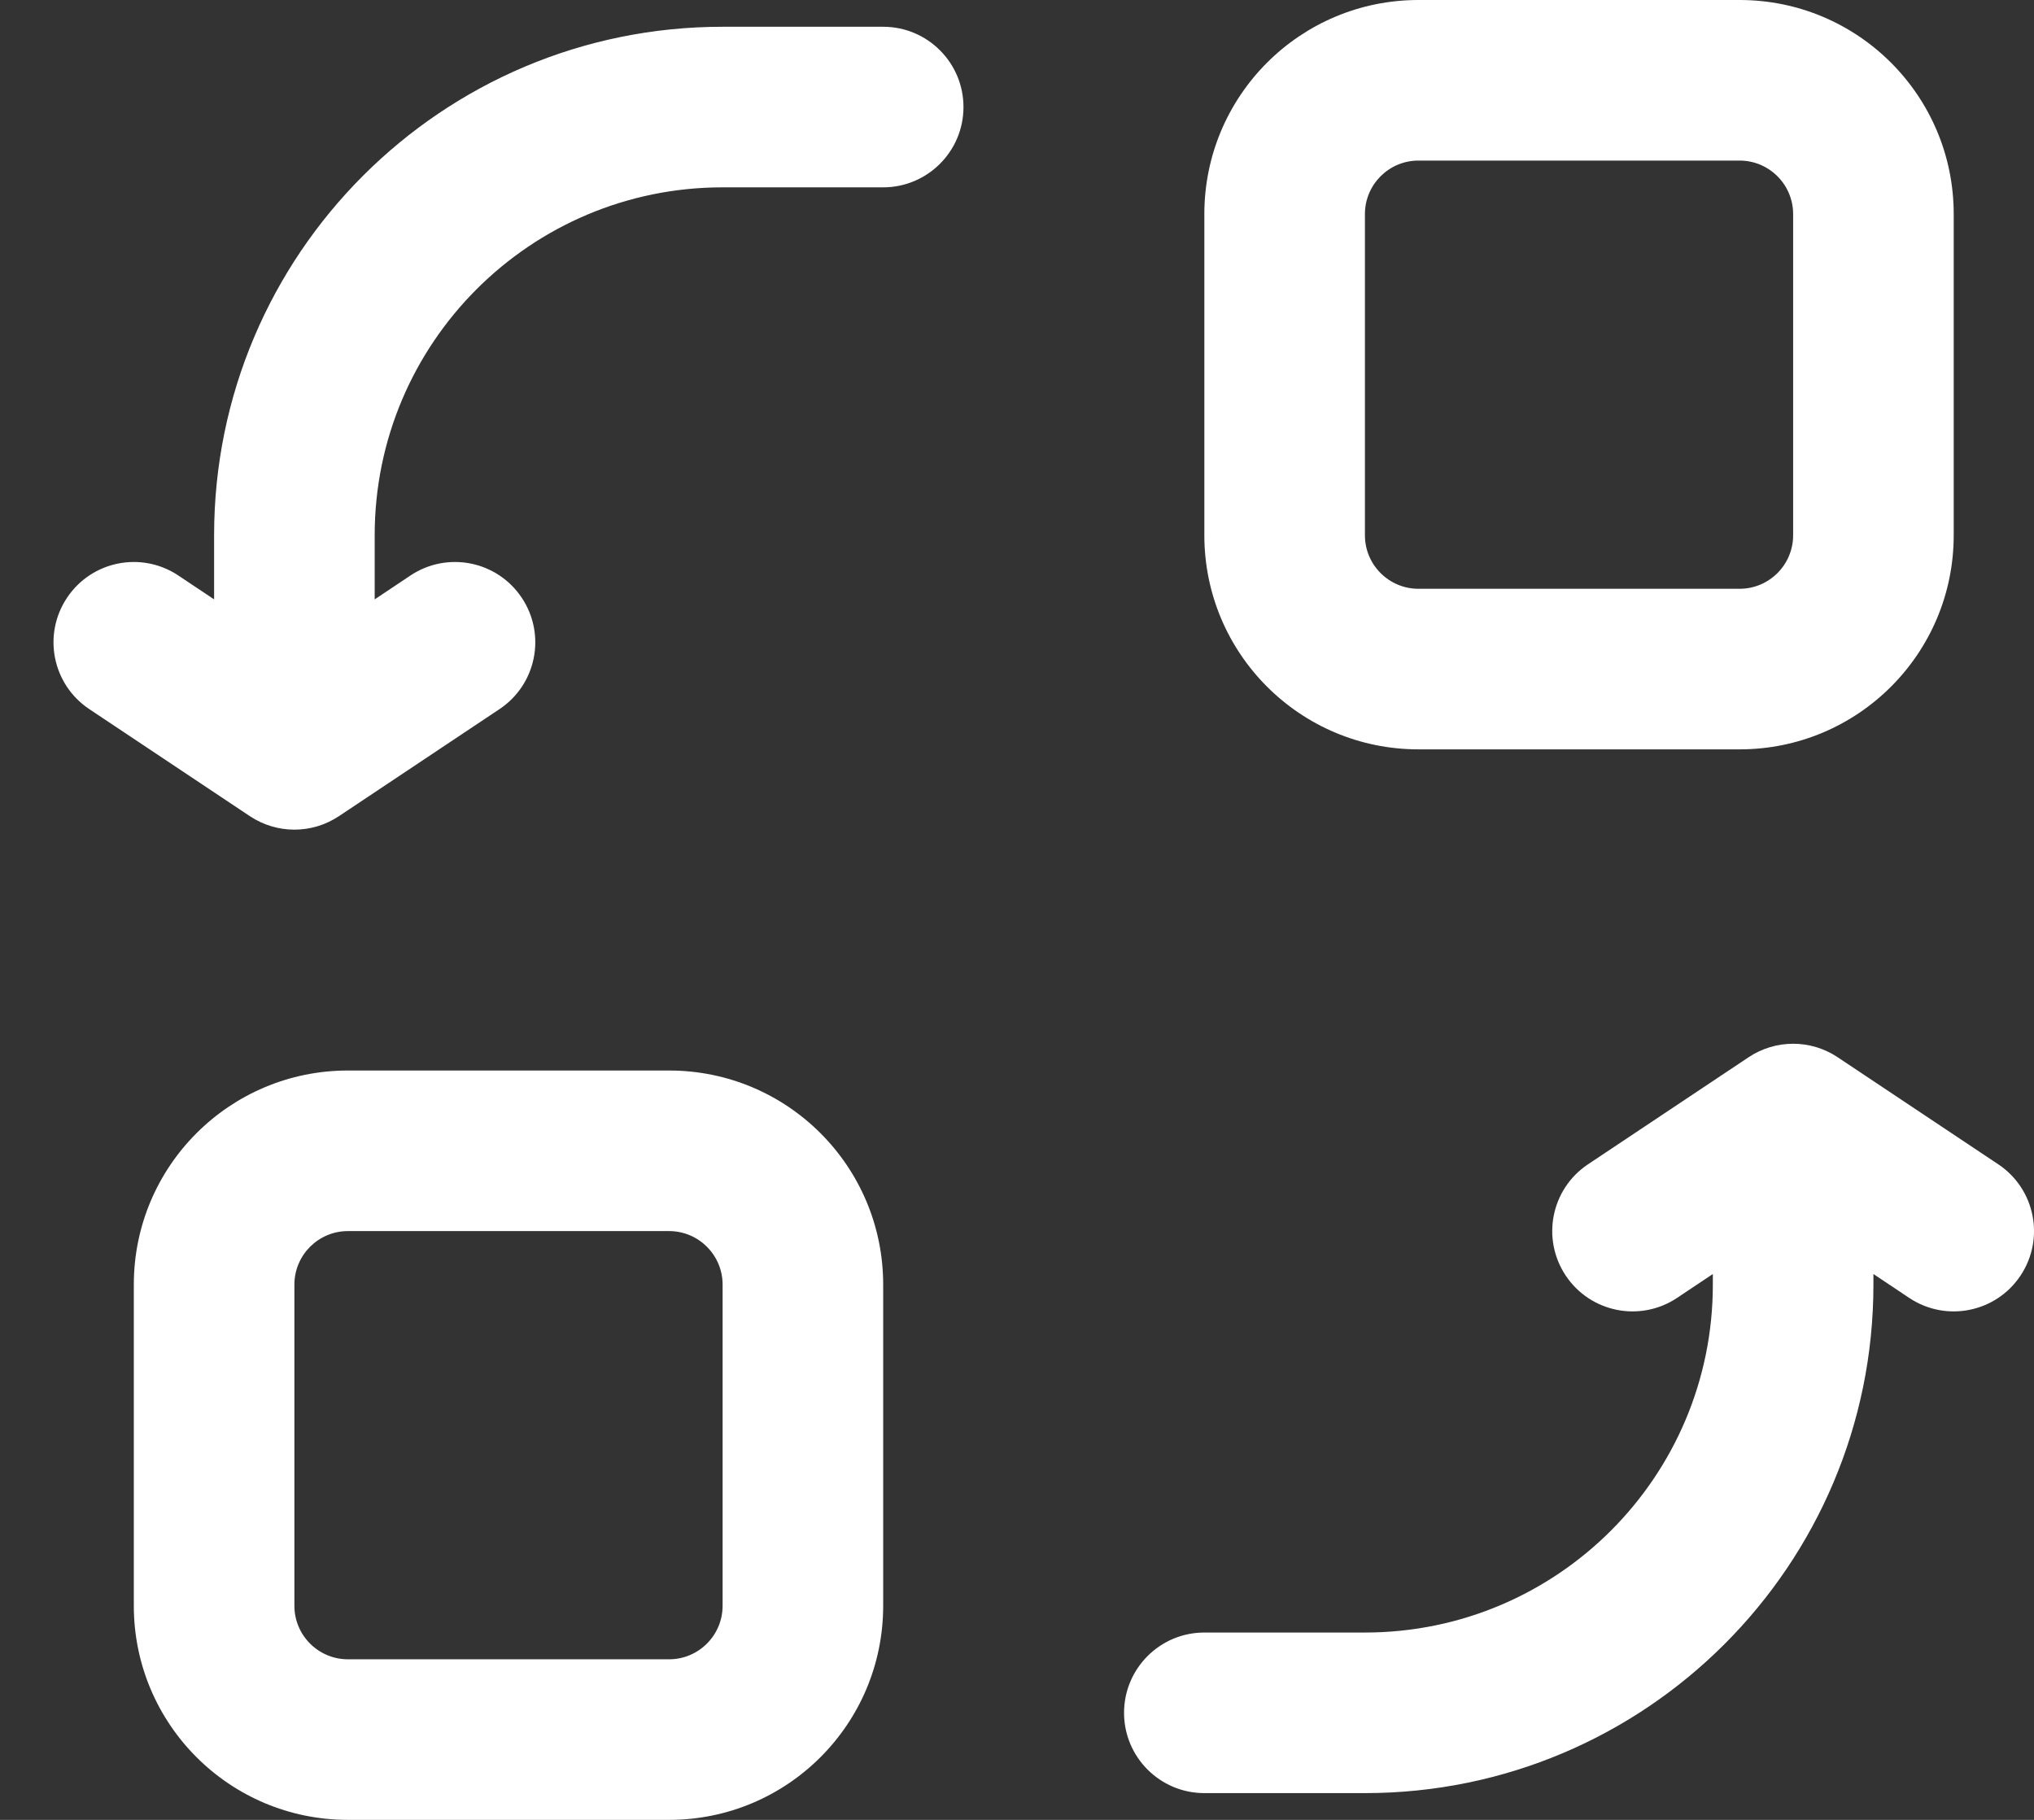 <svg width="19" height="17" viewBox="0 0 19 17" fill="none" xmlns="http://www.w3.org/2000/svg">
<rect x="0" y="0" width="19" height="17" fill="#333333" stroke="none"/>
<path fill-rule="evenodd" clip-rule="evenodd" d="M16.25 1.5H13.25C12.974 1.5 12.75 1.724 12.75 2V5C12.75 5.276 12.974 5.5 13.25 5.5H16.25C16.526 5.5 16.75 5.276 16.75 5V2C16.75 1.724 16.526 1.5 16.25 1.5ZM13.25 0C12.145 0 11.25 0.895 11.25 2V5C11.25 6.105 12.145 7 13.25 7H16.25C17.355 7 18.25 6.105 18.25 5V2C18.25 0.895 17.355 0 16.25 0H13.25ZM2 5C2 2.377 4.127 0.25 6.75 0.25H8.25C8.664 0.25 9 0.586 9 1C9 1.414 8.664 1.75 8.25 1.75H6.75C4.955 1.75 3.5 3.205 3.5 5V5.599L3.834 5.376C4.179 5.146 4.644 5.239 4.874 5.584C5.104 5.929 5.011 6.394 4.666 6.624L3.166 7.624C2.914 7.792 2.586 7.792 2.334 7.624L0.834 6.624C0.489 6.394 0.396 5.929 0.626 5.584C0.856 5.239 1.321 5.146 1.666 5.376L2 5.599V5ZM17.166 9.876L18.666 10.876C19.011 11.106 19.104 11.571 18.874 11.916C18.644 12.261 18.179 12.354 17.834 12.124L17.5 11.901V12C17.5 14.623 15.373 16.75 12.75 16.75H11.25C10.836 16.75 10.5 16.414 10.5 16C10.5 15.586 10.836 15.25 11.25 15.25H12.75C14.545 15.25 16 13.795 16 12V11.901L15.666 12.124C15.321 12.354 14.856 12.261 14.626 11.916C14.396 11.571 14.489 11.106 14.834 10.876L16.334 9.876C16.586 9.708 16.914 9.708 17.166 9.876ZM3.25 11.5H6.25C6.526 11.5 6.75 11.724 6.75 12V15C6.75 15.276 6.526 15.5 6.25 15.5H3.25C2.974 15.5 2.75 15.276 2.75 15V12C2.75 11.724 2.974 11.5 3.25 11.5ZM1.25 12C1.25 10.895 2.145 10 3.25 10H6.25C7.355 10 8.25 10.895 8.25 12V15C8.25 16.105 7.355 17 6.25 17H3.25C2.145 17 1.25 16.105 1.25 15V12Z" fill="white"/>
</svg>
